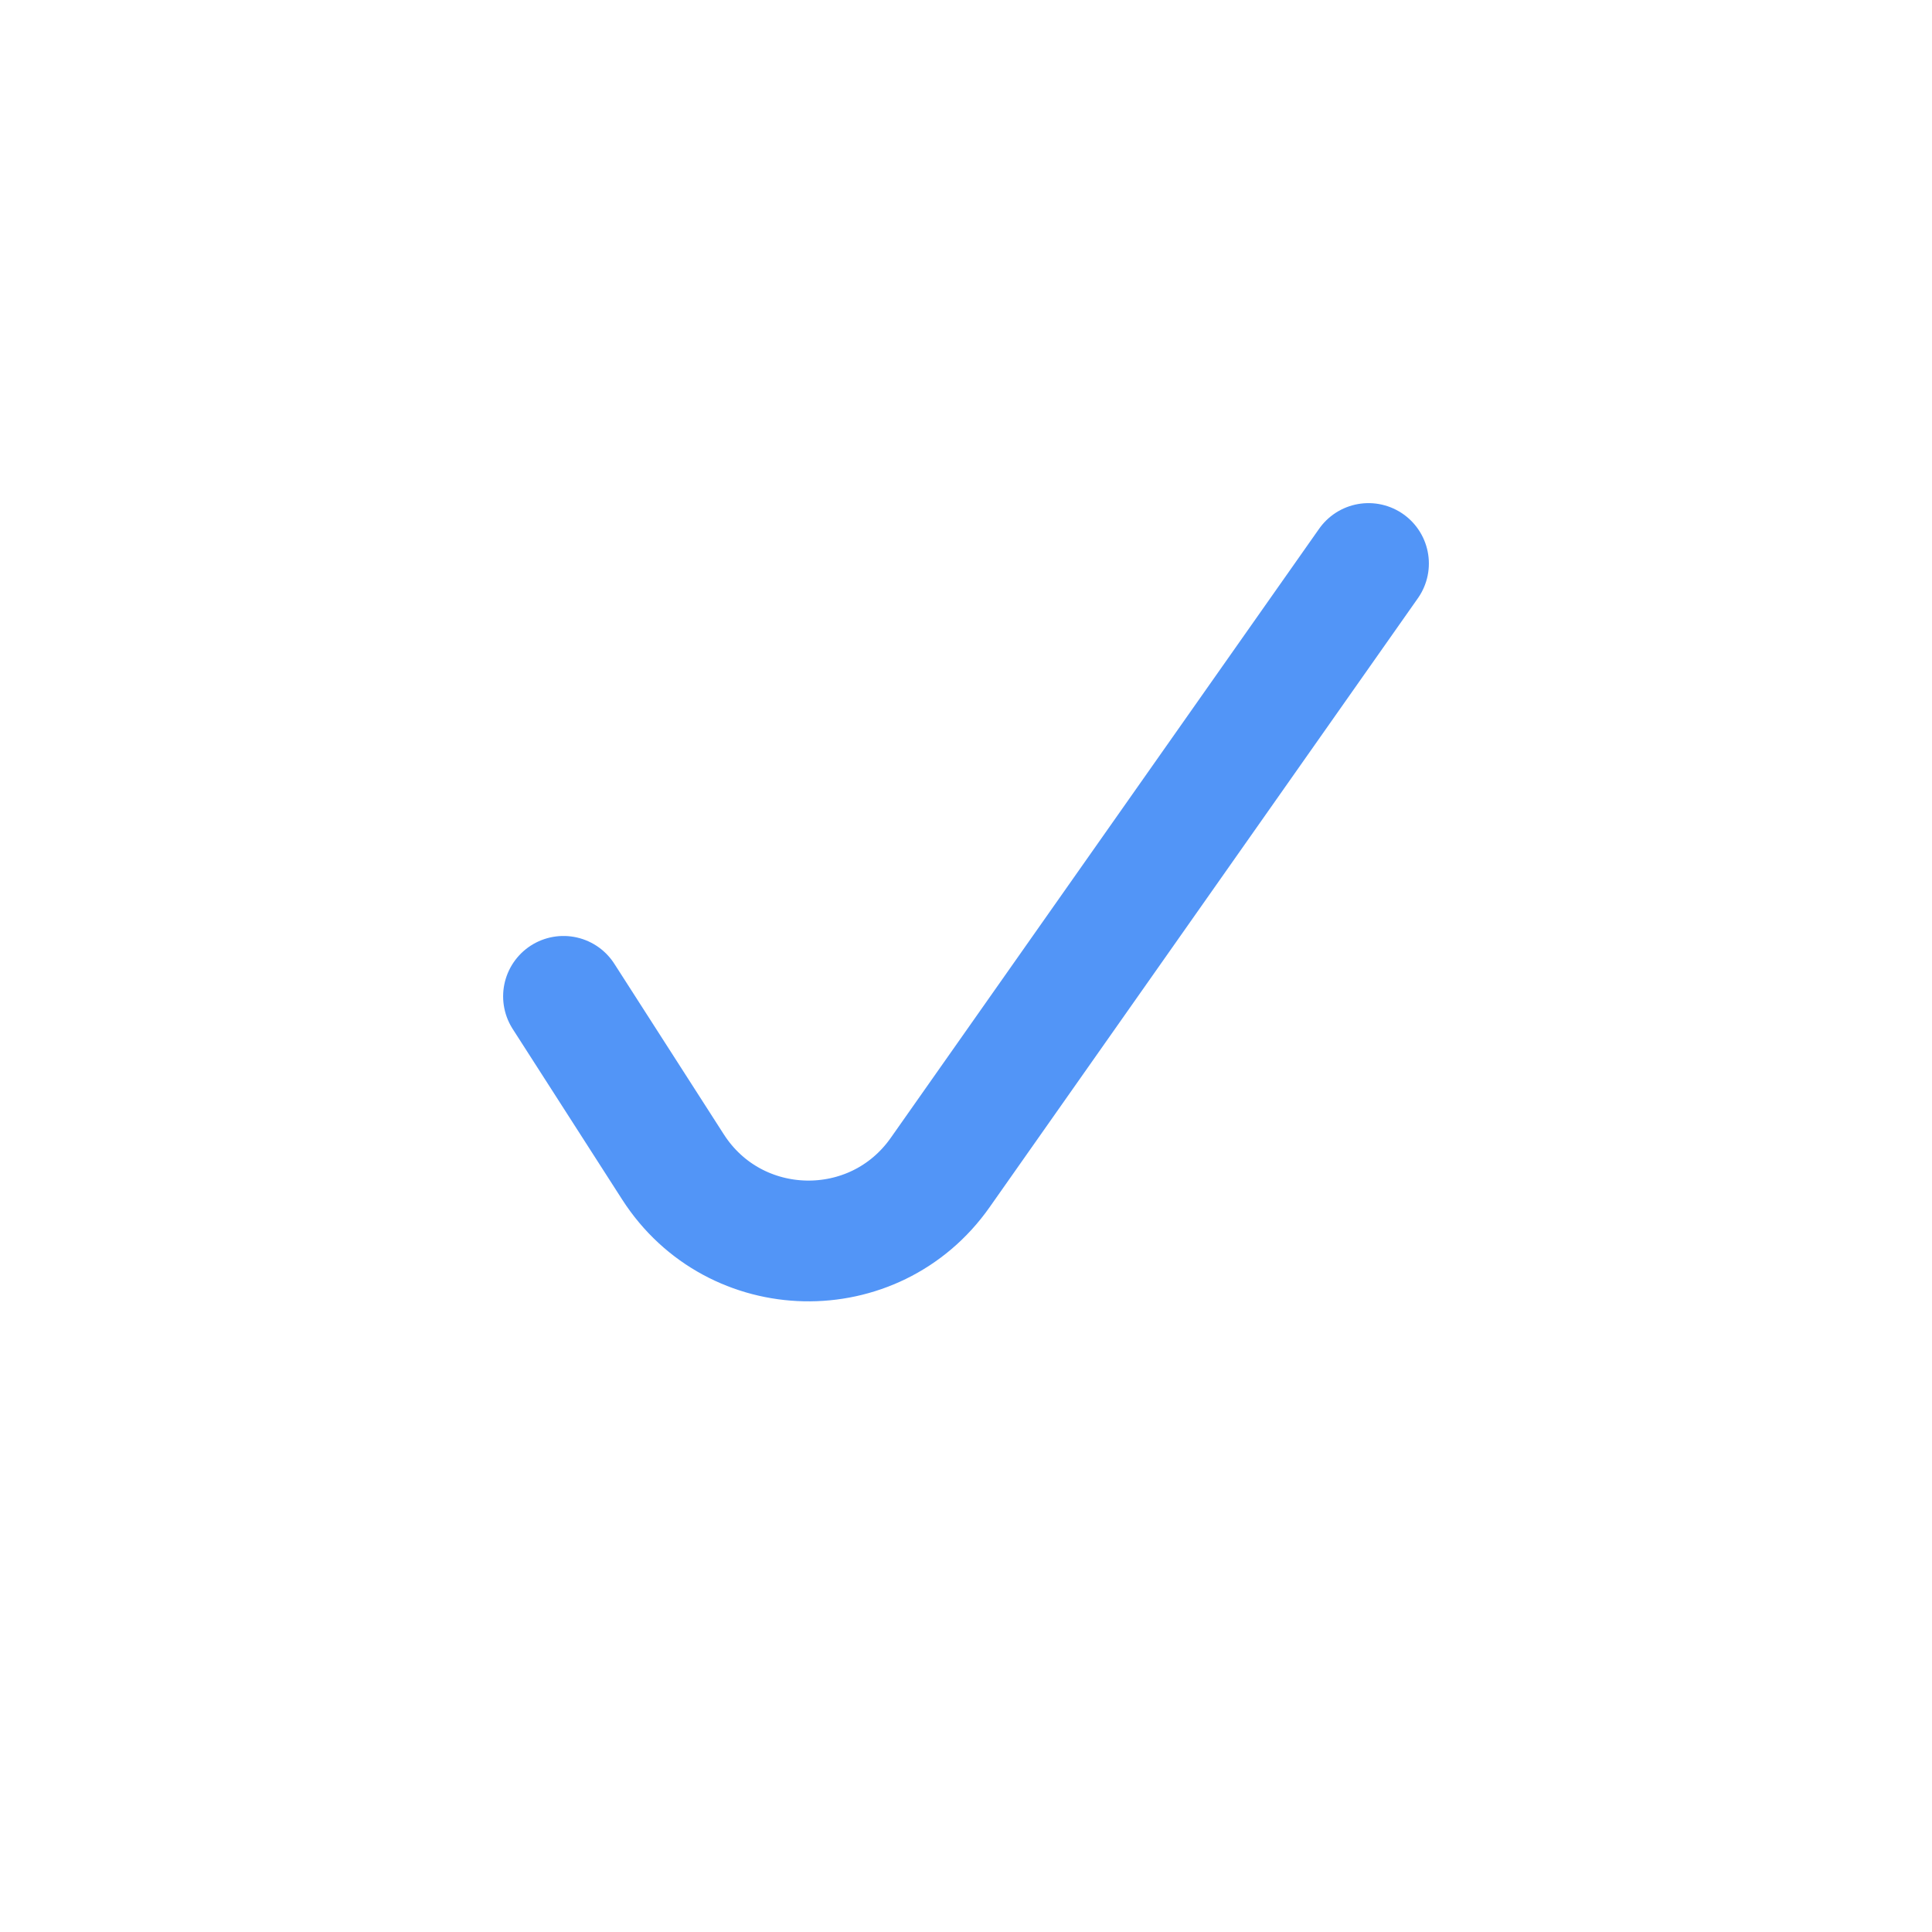 <svg width="24" height="24" viewBox="0 0 24 24" fill="none" xmlns="http://www.w3.org/2000/svg">
<path d="M7 12.377L8.36 14.496C9.128 15.692 10.862 15.728 11.679 14.566L17 7" stroke="#5295F7" stroke-width="1.5" stroke-linecap="round"/>
</svg>
